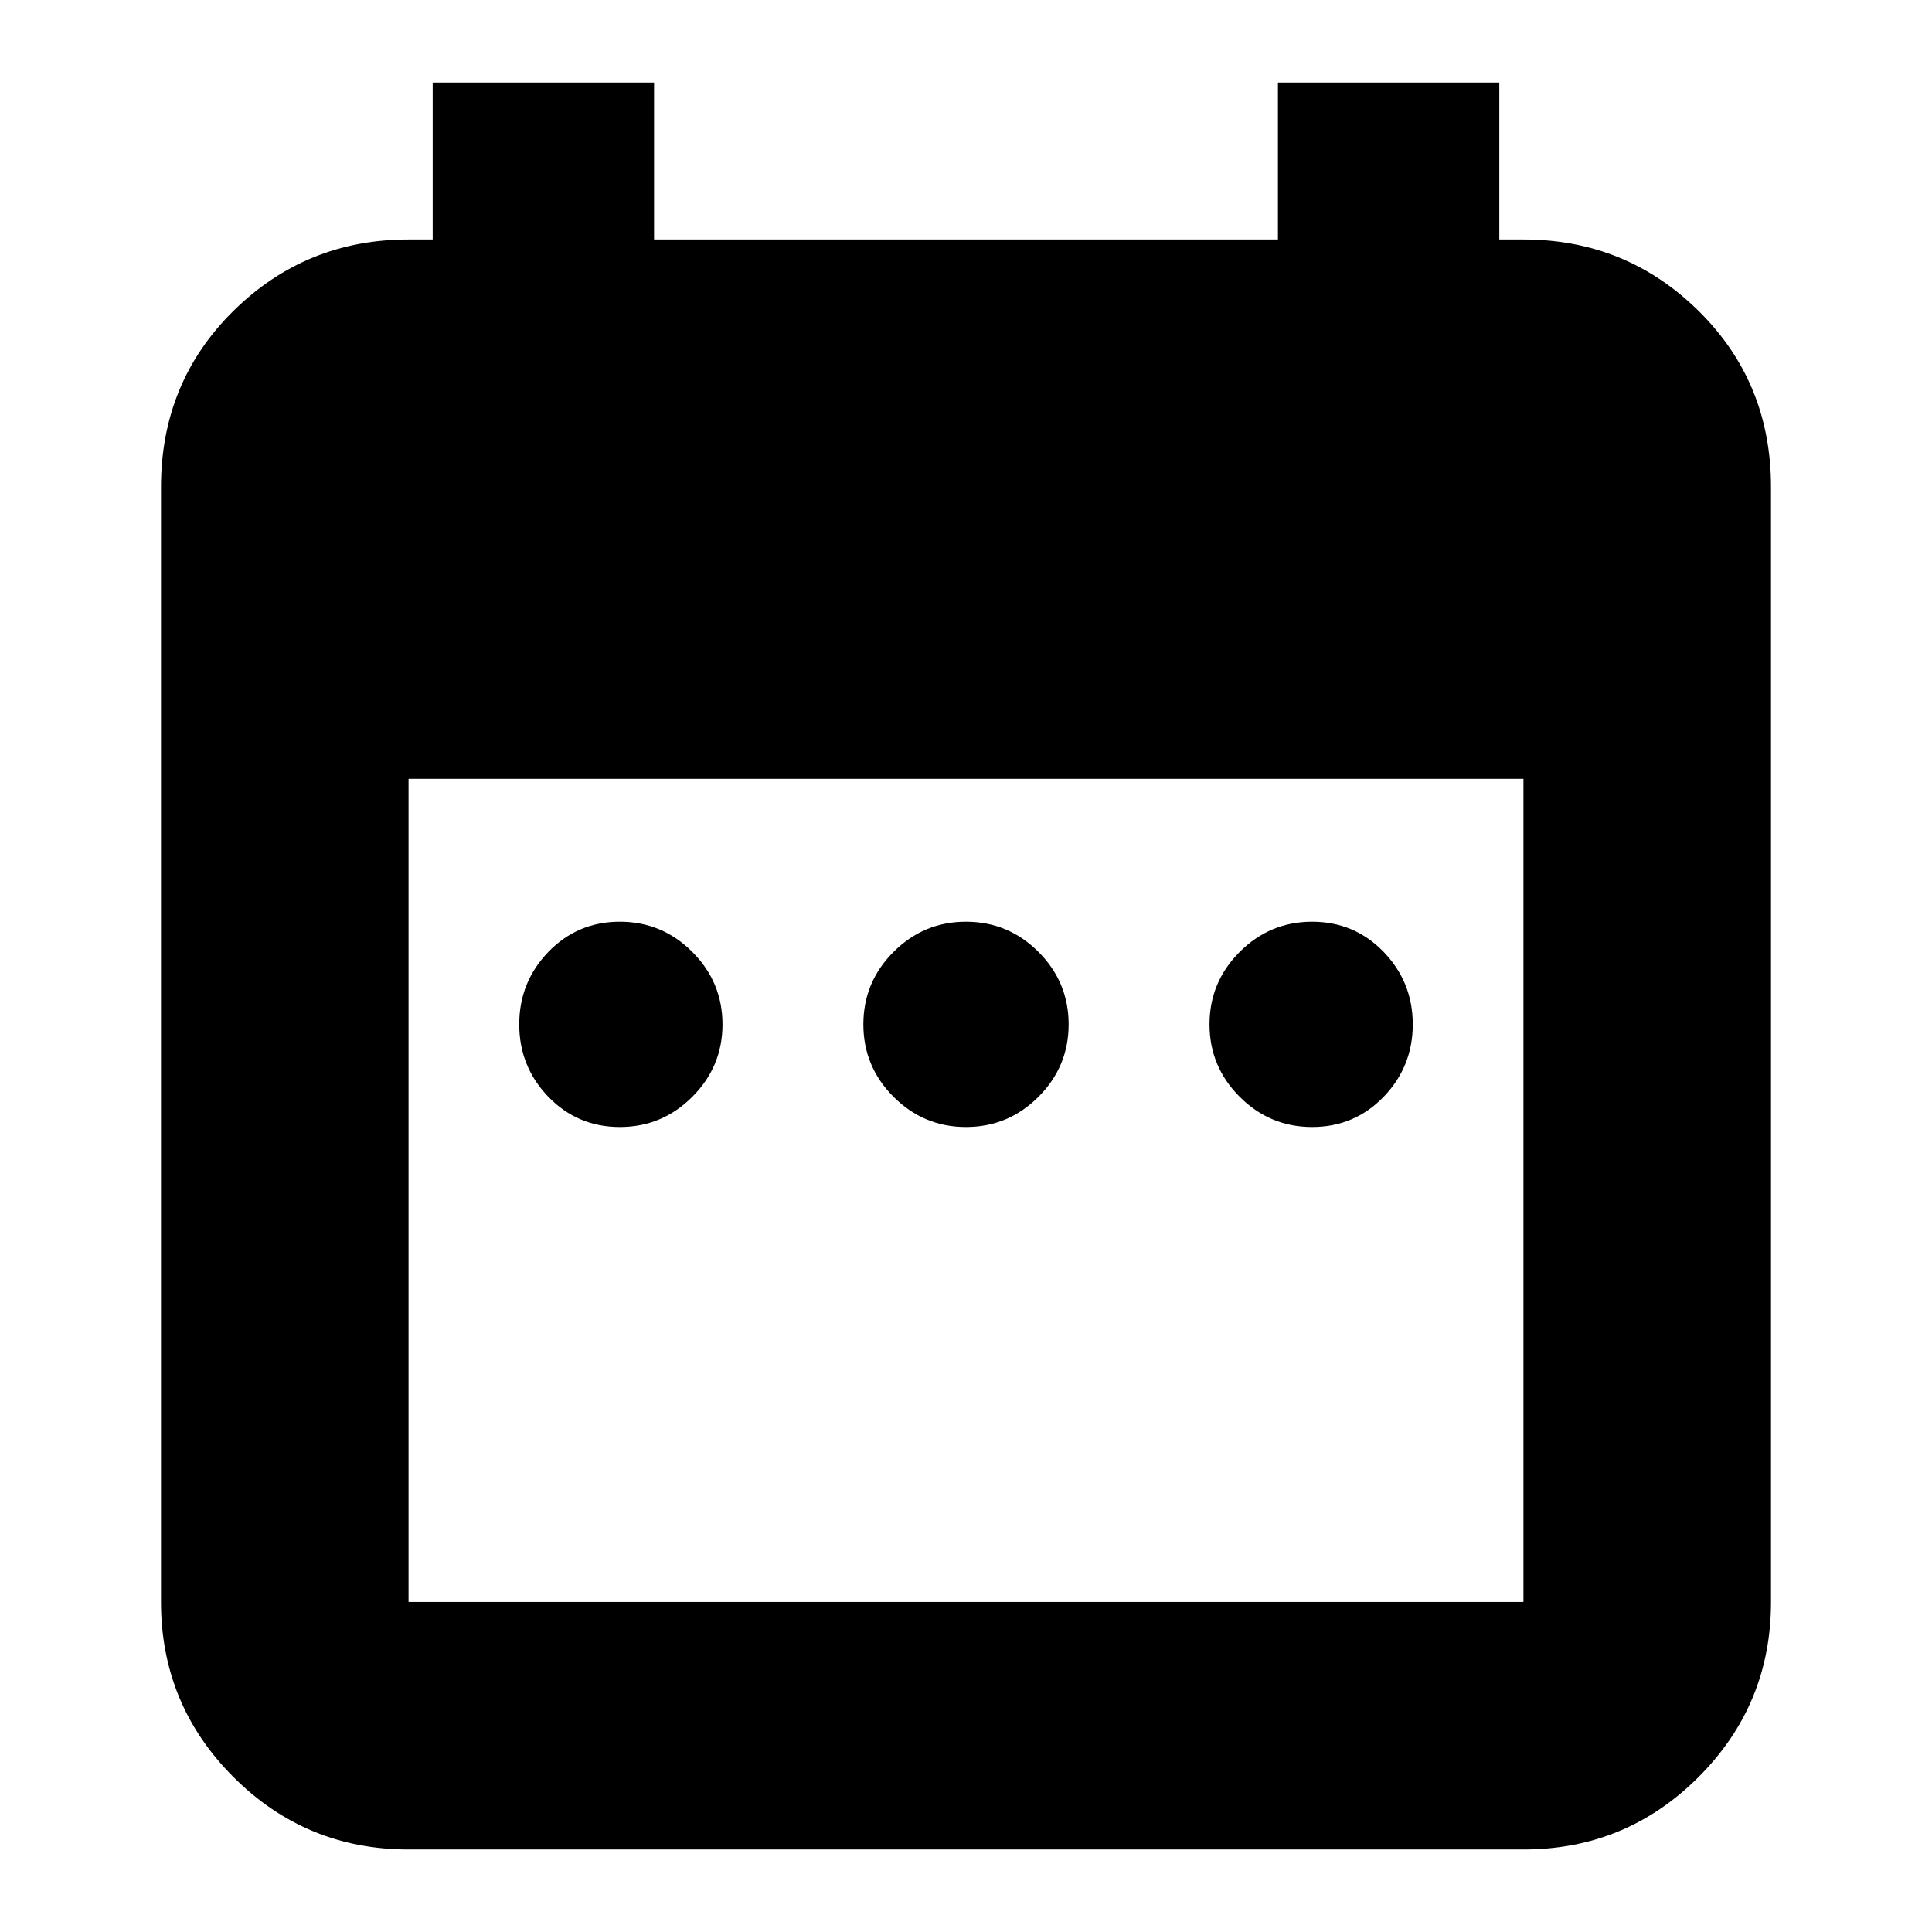 <svg xmlns="http://www.w3.org/2000/svg" height="24" width="24"><path d="M7.7 14q-.525 0-.888-.375-.362-.375-.362-.9t.362-.9q.363-.375.888-.375t.9.375q.375.375.375.9t-.375.9Q8.225 14 7.7 14Zm4.3 0q-.525 0-.9-.375t-.375-.9q0-.525.375-.9t.9-.375q.525 0 .9.375t.375.9q0 .525-.375.9T12 14Zm4.3 0q-.525 0-.9-.375t-.375-.9q0-.525.375-.9t.9-.375q.525 0 .888.375.362.375.362.9t-.362.9Q16.825 14 16.3 14ZM5.075 22.975q-1.275 0-2.175-.9-.9-.9-.9-2.175V6.05q0-1.3.9-2.188.9-.887 2.175-.887h.3v-1.95h2.75v1.95h7.75v-1.95h2.75v1.95h.3q1.275 0 2.175.887.9.888.9 2.188V19.9q0 1.275-.9 2.175-.9.9-2.175.9Zm0-3.075h13.85V9.675H5.075V19.9Z"/></svg>